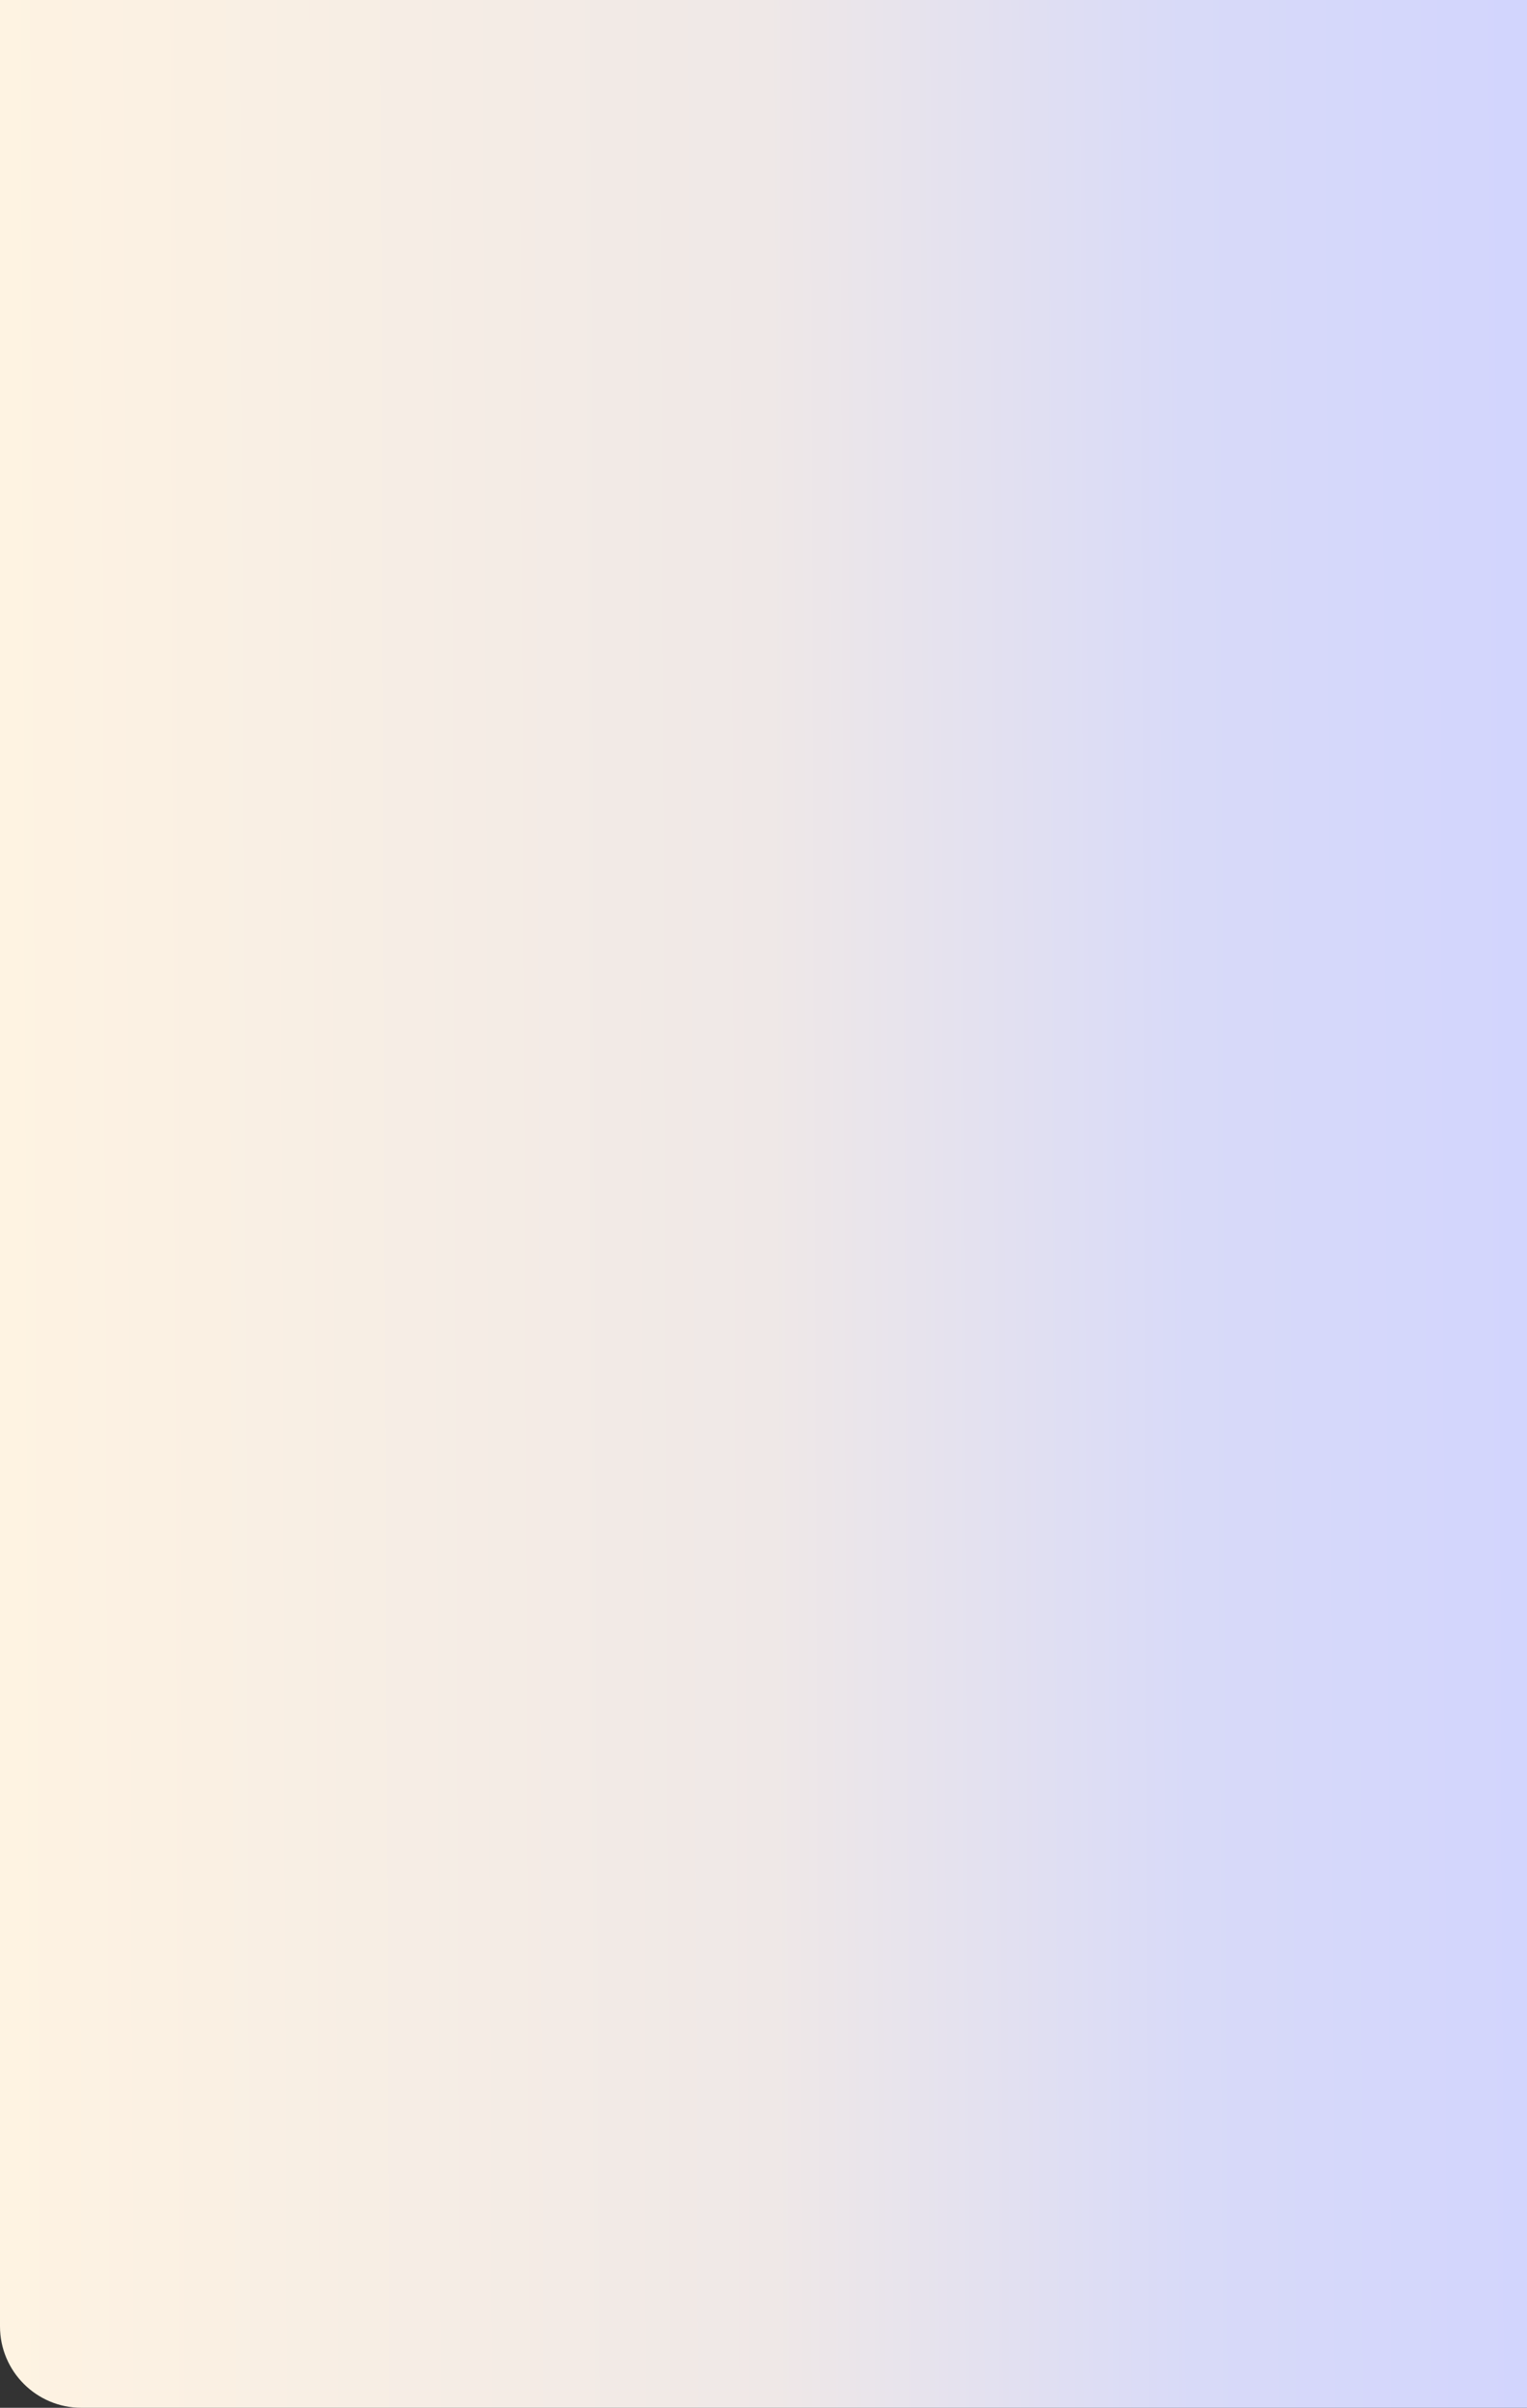 <svg width="300" height="473" viewBox="0 0 300 473" fill="none" xmlns="http://www.w3.org/2000/svg">
<rect x="0" y="0" width="300" height="473" fill="#333333" stroke="none"/>
<path d="M300 0H0V457C0 465.837 7.163 473 16 473H300V0Z" fill="url(#paint0_linear_37_1100)"/>
<defs>
<linearGradient id="paint0_linear_37_1100" x1="300" y1="236.5" x2="0.005" y2="237.728" gradientUnits="userSpaceOnUse">
<stop stop-color="#D2D5FD"/>
<stop offset="0.221" stop-color="#D8DAF8"/>
<stop offset="0.496" stop-color="#EFE8E7"/>
<stop offset="1" stop-color="#FEF3E2"/>
</linearGradient>
</defs>
</svg>

